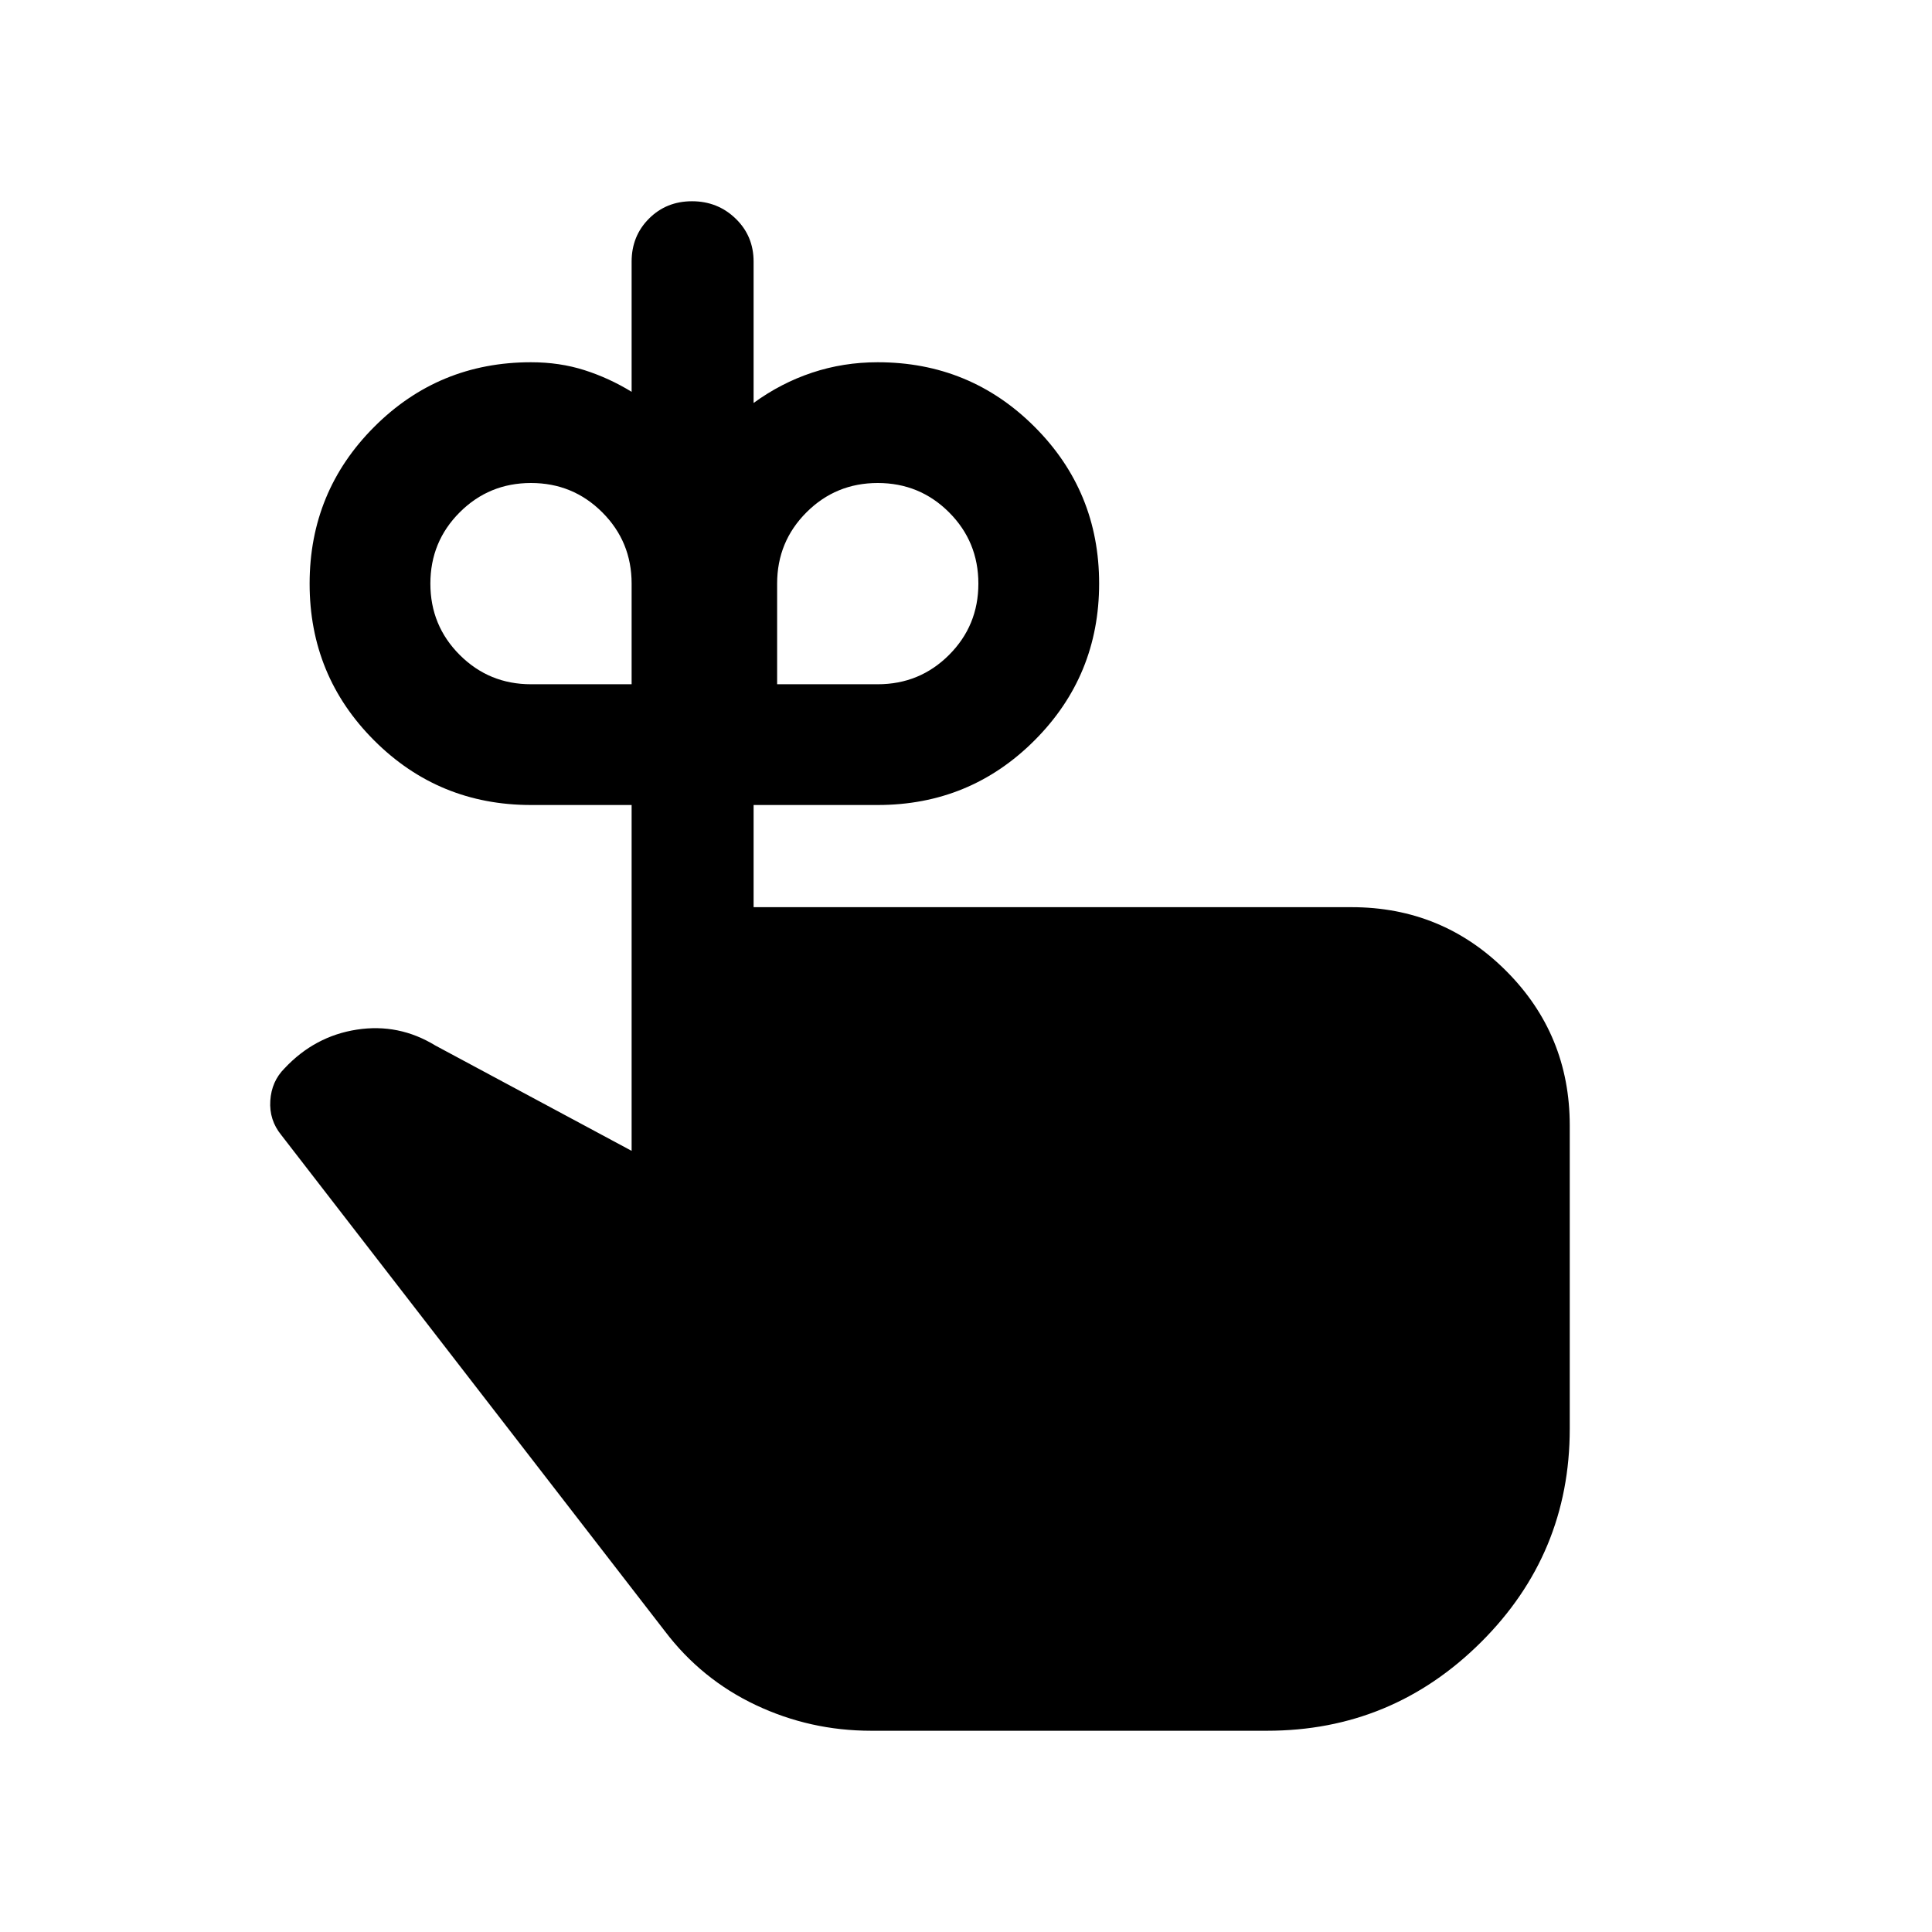 <svg xmlns="http://www.w3.org/2000/svg" height="24" viewBox="0 -960 960 960" width="24"><path d="M263.85-620h50v-50q0-20.85-14.58-35.42Q284.69-720 263.85-720q-20.85 0-35.43 14.58-14.57 14.57-14.57 35.42t14.57 35.42Q243-620 263.85-620Zm172.3 0q20.85 0 35.43-14.58 14.57-14.57 14.57-35.42t-14.57-35.42Q457-720 436.15-720q-20.84 0-35.42 14.58-14.58 14.57-14.58 35.42v50h50Zm-61.69 110.77h297.08q45.19 0 76.82 31.63Q780-445.96 780-400.77v150.74q0 62.18-44.18 106.11Q691.65-100 629.61-100H432.85q-30.31 0-57.31-12.77-27-12.77-45.15-36.69L139.77-396q-6.08-7.46-5.46-17.08.61-9.61 7.08-16.07 15-16 35.88-19.23 20.88-3.24 39.11 7.92l97.47 52.31V-560h-50q-45.84 0-77.92-32.07t-32.08-77.88q0-45.82 32.08-77.93Q218.01-780 263.85-780q14.24 0 26.54 3.92 12.3 3.93 23.46 10.77V-830q0-12.75 8.63-21.37 8.62-8.63 21.38-8.63t21.68 8.63q8.92 8.62 8.92 21.37v70.23q13.62-9.92 29.11-15.07 15.49-5.16 32.58-5.16 45.84 0 77.92 32.07t32.08 77.89q0 45.81-32.08 77.92Q481.99-560 436.15-560h-61.69v50.77Z"/></svg>